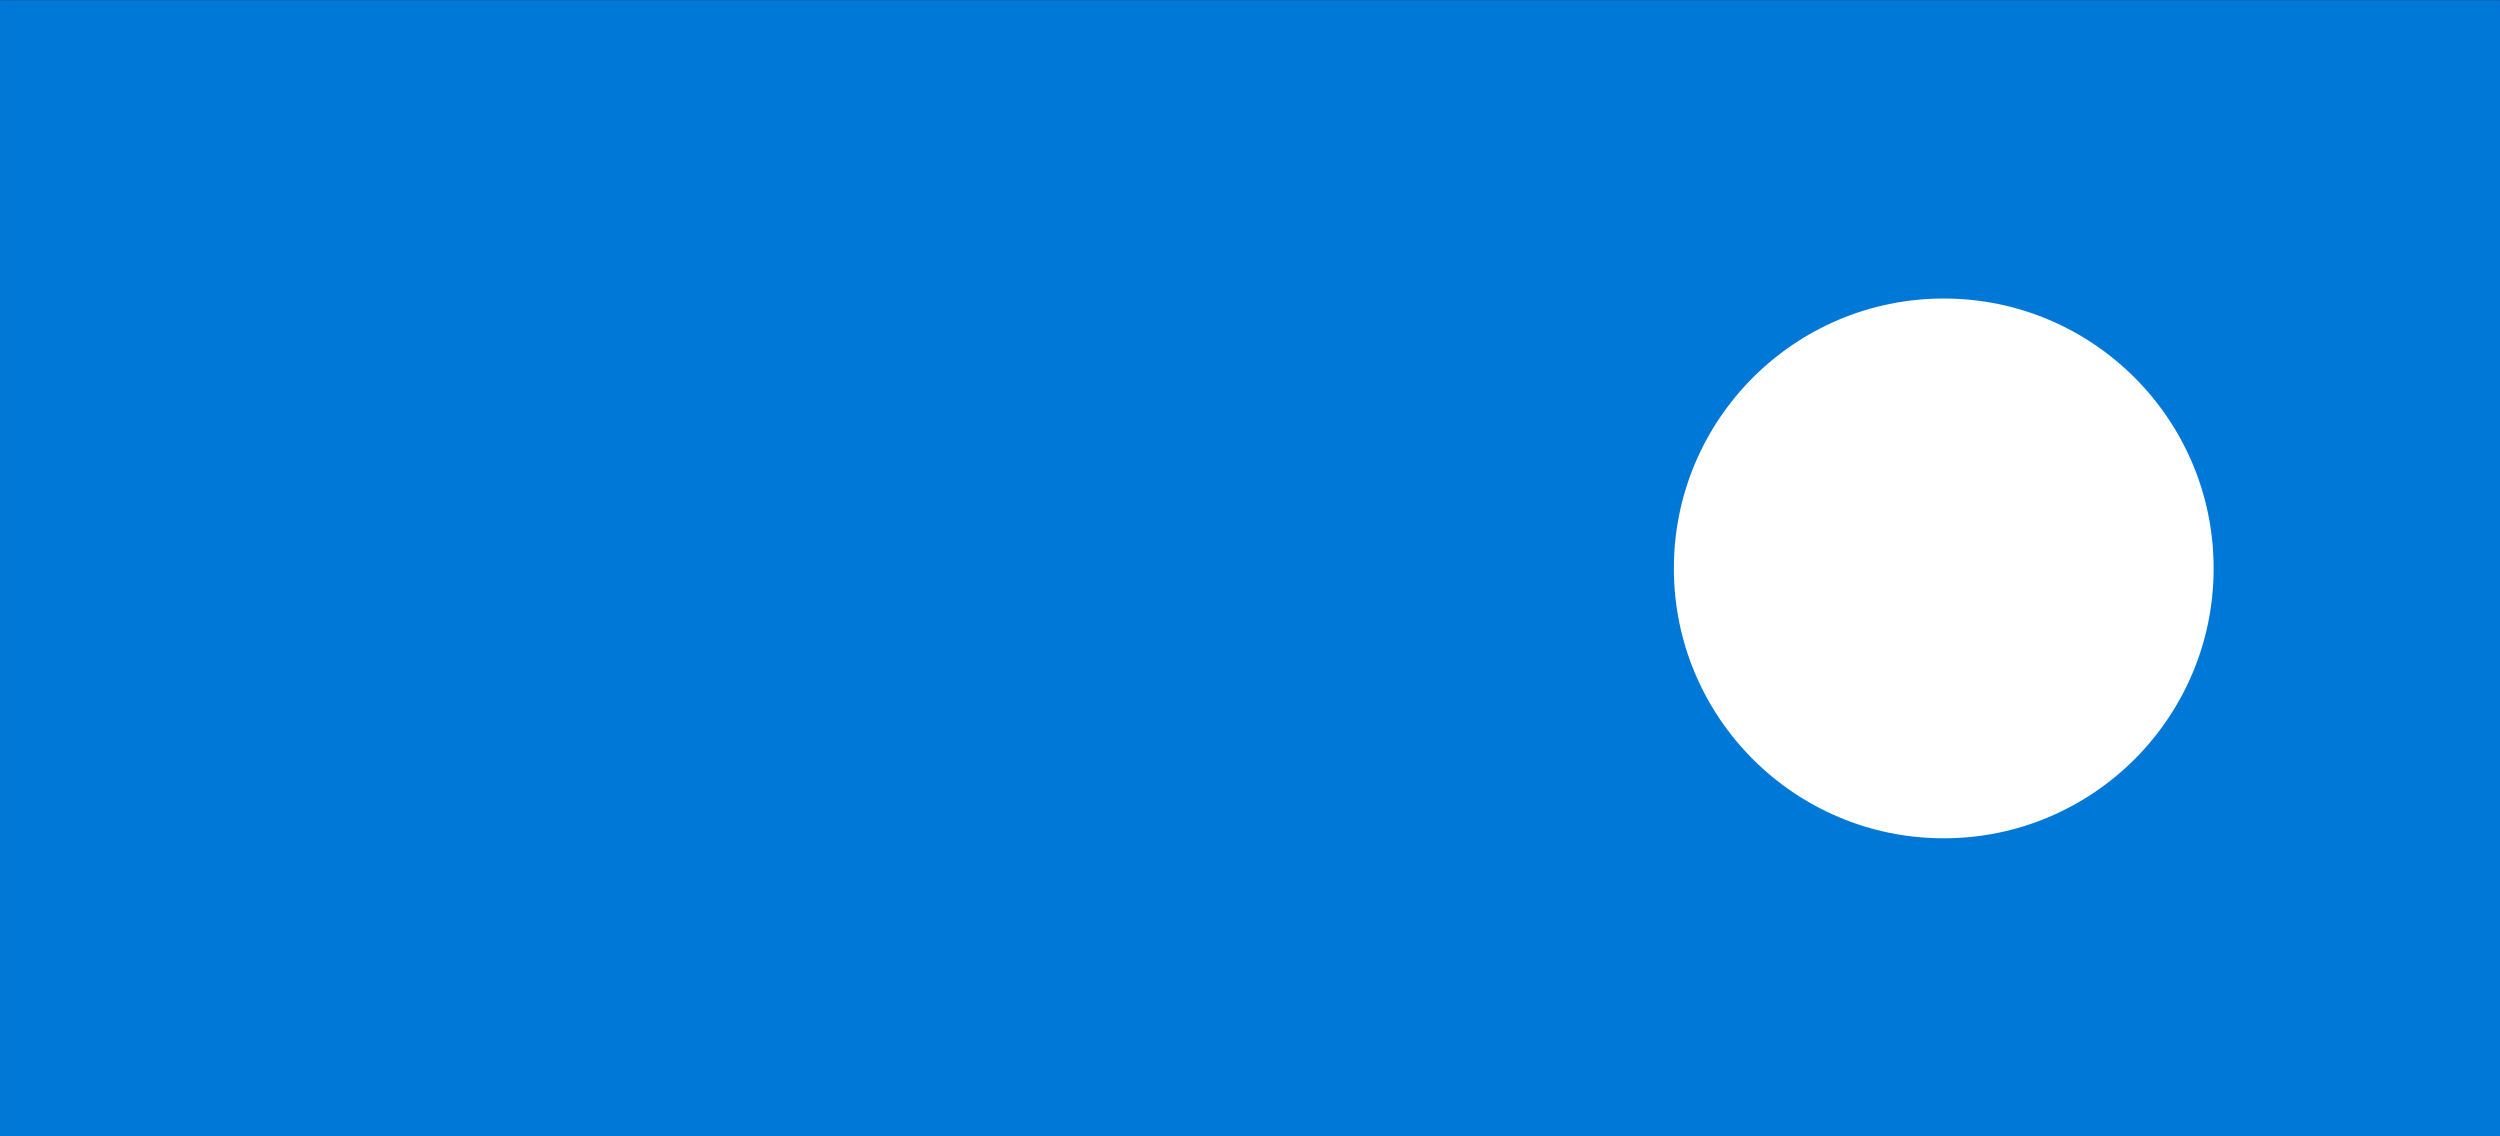 <?xml version="1.0" encoding="UTF-8" standalone="no"?>
<!-- Created with Inkscape (http://www.inkscape.org/) -->

<svg
   id="svg2"
   version="1.1"
   width="44"
   height="20"
   viewBox="0 0 44 20"
   xmlns="http://www.w3.org/2000/svg"
   xmlns:svg="http://www.w3.org/2000/svg"
   xmlns:rdf="http://www.w3.org/1999/02/22-rdf-syntax-ns#"
   xmlns:cc="http://creativecommons.org/ns#"
   xmlns:dc="http://purl.org/dc/elements/1.1/">
  <rect x="0" y="0" width="44" height="20" fill="#333333" stroke="none"/>
  <defs
     id="defs6" />
  <rect
     style="opacity:1;fill:#0078d7;fill-opacity:1;stroke:#0078d7;stroke-width:4.223;stroke-miterlimit:4;stroke-dasharray:none;stroke-opacity:1;paint-order:stroke fill markers"
     id="rect812"
     width="39.8"
     height="15.773"
     x="-41.912"
     y="-17.888"
     ry="0"
     transform="scale(-1)" />
  <circle
     style="opacity:1;fill:#ffffff;fill-opacity:1;stroke:none;stroke-width:6.235;stroke-miterlimit:4;stroke-dasharray:none;stroke-opacity:1;paint-order:stroke fill markers"
     id="path818"
     cx="-34.21"
     cy="-10.004"
     r="4.75"
     transform="scale(-1)" />
</svg>

